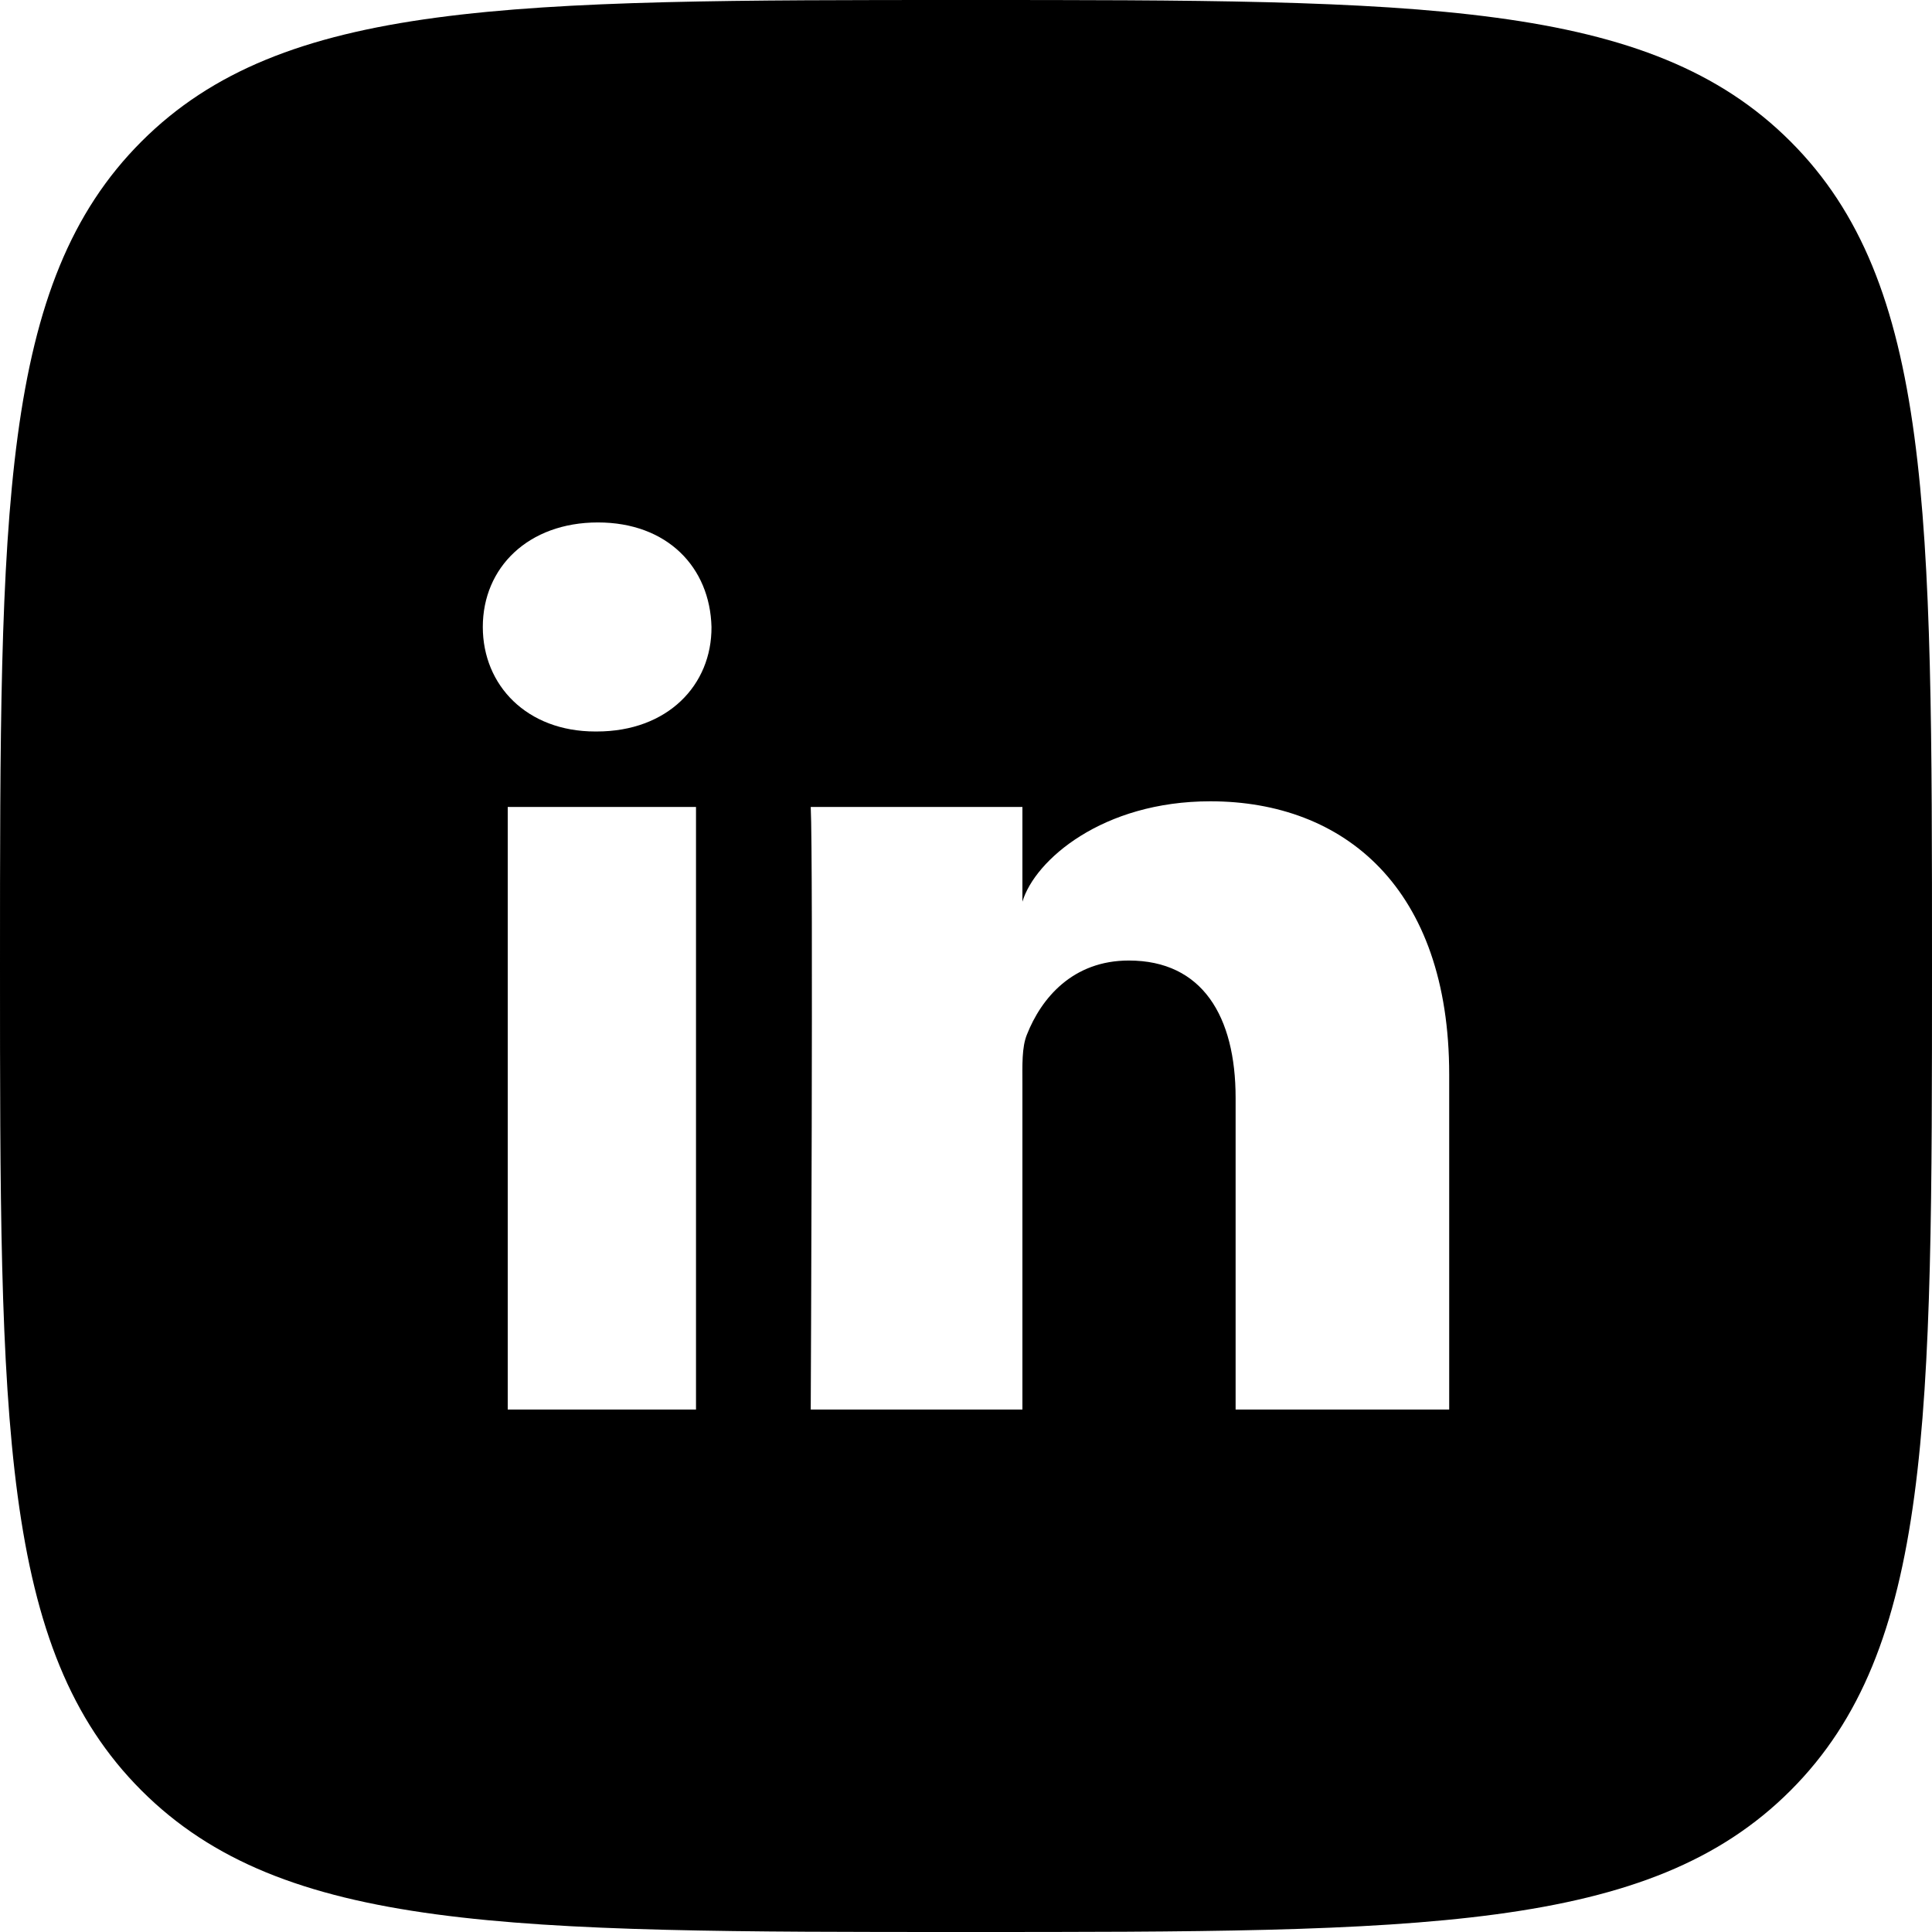 <svg width="60" height="60" viewBox="0 0 60 60" fill="none" xmlns="http://www.w3.org/2000/svg">
<path d="M30 0C44.142 0 51.213 0 55.606 4.394C60 8.787 60 15.858 60 30C60 44.142 60 51.213 55.606 55.606C51.213 60 44.142 60 30 60C15.858 60 8.787 60 4.394 55.606C0 51.213 0 44.142 0 30C0 15.858 0 8.787 4.394 4.394C8.787 0 15.858 0 30 0ZM15.768 25.061V43.775H21.615V25.061H15.768ZM37.588 24.885C34.236 24.885 32.139 26.713 31.752 28.002V25.061H25.178C25.26 26.619 25.178 43.771 25.178 43.775H31.752V33.662C31.752 33.088 31.729 32.525 31.893 32.127C32.338 31.002 33.31 29.83 35.057 29.83C37.342 29.83 38.373 31.564 38.373 34.096V43.775H45.006V33.369C45.006 27.58 41.748 24.885 37.588 24.885ZM18.568 16.225C16.412 16.225 14.994 17.619 14.994 19.471C14.994 21.287 16.365 22.717 18.486 22.717H18.533C20.736 22.717 22.107 21.275 22.096 19.471C22.049 17.619 20.725 16.225 18.568 16.225Z" fill="black"/>
</svg>
